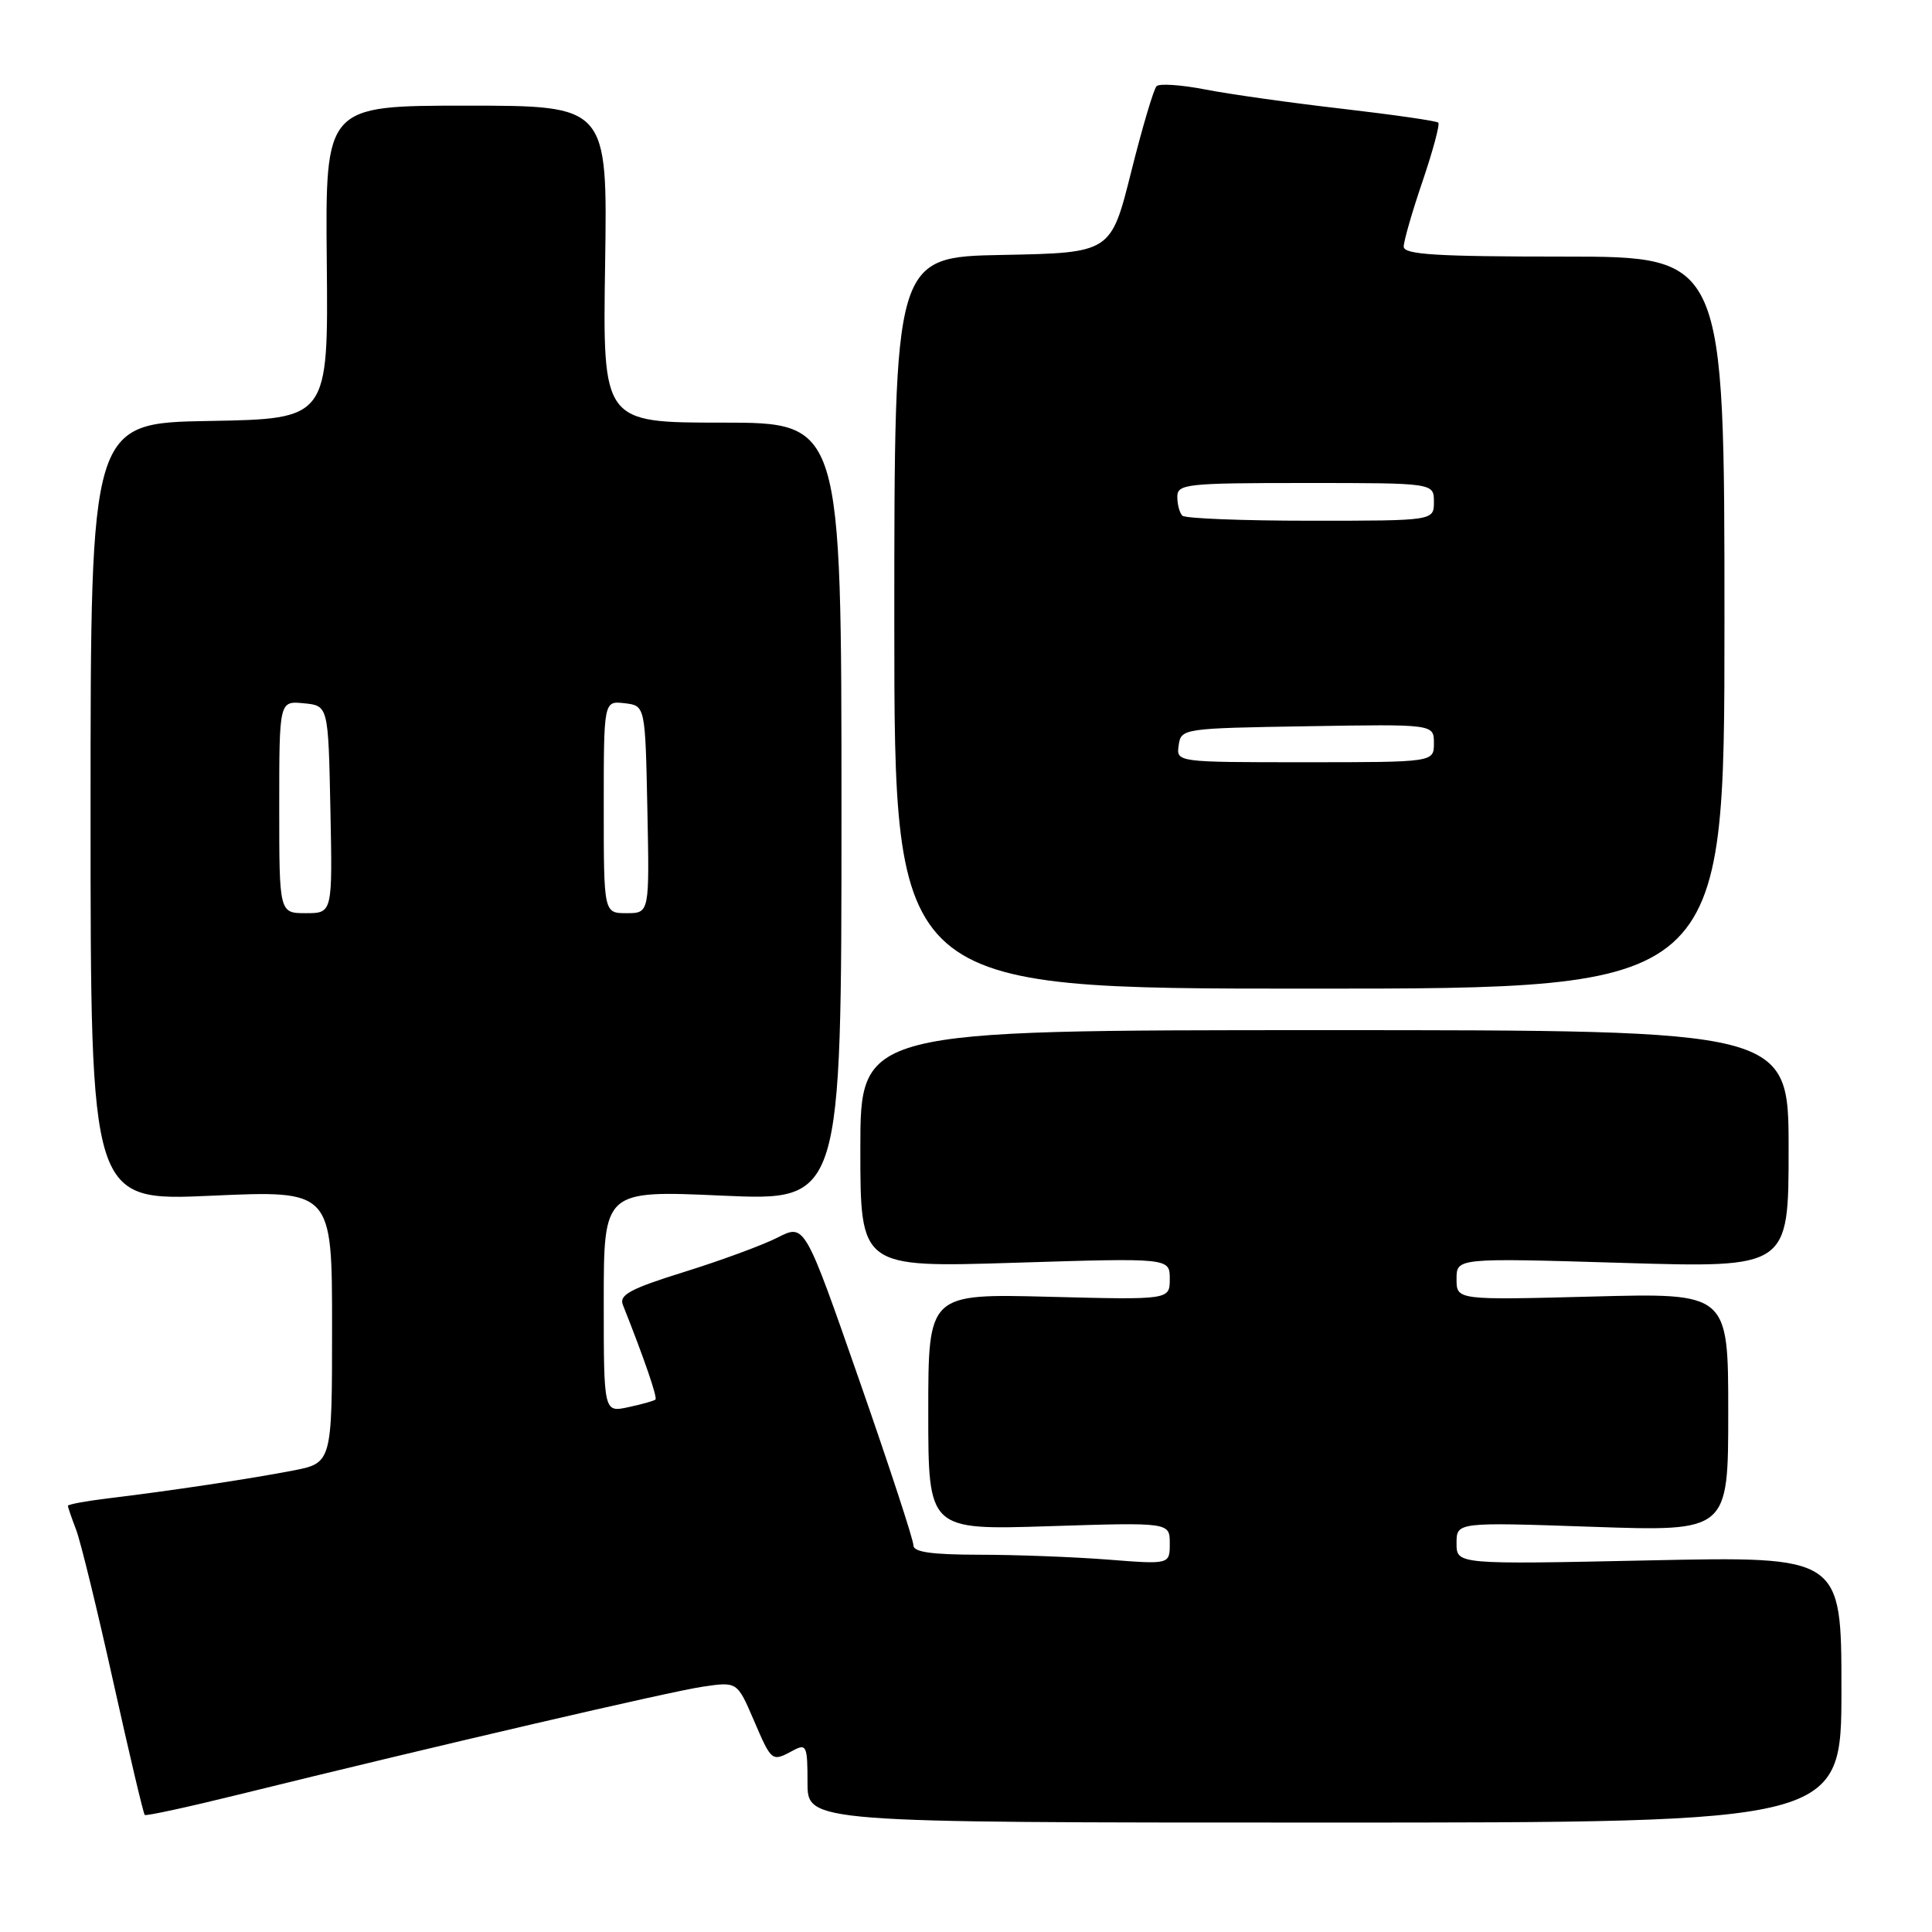 <?xml version="1.0" encoding="UTF-8" standalone="no"?>
<!DOCTYPE svg PUBLIC "-//W3C//DTD SVG 1.1//EN" "http://www.w3.org/Graphics/SVG/1.1/DTD/svg11.dtd" >
<svg xmlns="http://www.w3.org/2000/svg" xmlns:xlink="http://www.w3.org/1999/xlink" version="1.1" viewBox="0 0 256 256">
 <g >
 <path fill="currentColor"
d=" M 244.00 223.86 C 244.00 206.22 244.00 206.22 218.50 206.76 C 193.00 207.30 193.00 207.30 193.00 204.49 C 193.00 201.69 193.00 201.69 211.00 202.31 C 229.00 202.93 229.00 202.93 229.00 187.13 C 229.00 171.32 229.00 171.32 211.00 171.80 C 193.00 172.27 193.00 172.27 193.00 169.48 C 193.00 166.68 193.00 166.68 215.00 167.34 C 237.00 168.00 237.00 168.00 237.00 152.25 C 237.00 136.50 237.00 136.50 175.50 136.50 C 114.00 136.50 114.00 136.50 114.00 152.23 C 114.00 167.96 114.00 167.96 134.50 167.32 C 155.00 166.68 155.00 166.68 155.00 169.46 C 155.00 172.24 155.00 172.24 139.00 171.83 C 123.00 171.42 123.00 171.42 123.00 187.08 C 123.00 202.74 123.00 202.74 139.00 202.23 C 155.00 201.72 155.00 201.72 155.00 204.51 C 155.00 207.30 155.00 207.30 146.75 206.65 C 142.21 206.30 134.56 206.01 129.75 206.01 C 123.41 206.00 121.01 205.66 121.03 204.75 C 121.04 204.06 117.81 194.20 113.84 182.83 C 106.63 162.15 106.63 162.15 103.06 163.97 C 101.10 164.97 95.54 167.02 90.69 168.53 C 83.55 170.75 82.01 171.58 82.53 172.89 C 85.36 180.01 87.14 185.19 86.85 185.45 C 86.66 185.62 85.04 186.08 83.25 186.46 C 80.00 187.16 80.00 187.16 80.00 172.44 C 80.00 157.72 80.00 157.72 95.75 158.43 C 111.50 159.13 111.50 159.13 111.50 107.57 C 111.50 56.00 111.50 56.00 95.68 56.00 C 79.86 56.00 79.86 56.00 80.18 35.00 C 80.50 14.00 80.50 14.00 61.80 14.00 C 43.10 14.00 43.10 14.00 43.30 34.75 C 43.50 55.50 43.50 55.50 27.75 55.78 C 12.00 56.05 12.00 56.05 12.00 107.60 C 12.00 159.16 12.00 159.16 28.00 158.44 C 44.00 157.72 44.00 157.72 44.00 175.79 C 44.00 193.86 44.00 193.86 38.75 194.87 C 33.04 195.97 22.55 197.55 14.25 198.55 C 11.36 198.90 9.00 199.34 9.00 199.53 C 9.00 199.72 9.49 201.14 10.08 202.68 C 10.68 204.23 12.89 213.31 15.01 222.85 C 17.13 232.39 19.00 240.33 19.18 240.49 C 19.36 240.65 24.90 239.45 31.50 237.82 C 57.78 231.34 88.75 224.14 93.09 223.50 C 97.68 222.82 97.68 222.82 99.87 227.91 C 102.26 233.47 102.26 233.47 105.07 231.96 C 106.86 231.00 107.00 231.30 107.00 236.21 C 107.00 241.50 107.00 241.50 175.50 241.50 C 244.00 241.50 244.00 241.50 244.00 223.86 Z  M 228.50 82.50 C 228.50 34.00 228.50 34.00 207.25 34.00 C 190.28 34.00 186.00 33.73 186.00 32.68 C 186.00 31.95 187.12 28.05 188.50 24.01 C 189.87 19.97 190.81 16.48 190.58 16.25 C 190.36 16.02 184.62 15.20 177.84 14.41 C 171.05 13.63 162.90 12.48 159.72 11.86 C 156.54 11.24 153.63 11.04 153.25 11.42 C 152.87 11.80 151.35 16.92 149.88 22.80 C 147.20 33.50 147.20 33.50 132.85 33.78 C 118.50 34.05 118.50 34.05 118.50 82.53 C 118.50 131.00 118.50 131.00 173.50 131.00 C 228.50 131.00 228.50 131.00 228.50 82.50 Z  M 37.00 106.94 C 37.00 92.87 37.00 92.87 40.25 93.19 C 43.50 93.50 43.50 93.50 43.78 107.25 C 44.06 121.00 44.06 121.00 40.53 121.00 C 37.00 121.00 37.00 121.00 37.00 106.94 Z  M 80.00 106.93 C 80.00 92.87 80.00 92.87 82.75 93.18 C 85.50 93.50 85.50 93.50 85.78 107.25 C 86.06 121.00 86.06 121.00 83.03 121.00 C 80.00 121.00 80.00 121.00 80.00 106.93 Z  M 156.18 98.75 C 156.50 96.53 156.74 96.50 173.25 96.23 C 190.00 95.95 190.00 95.95 190.00 98.48 C 190.00 101.00 190.00 101.00 172.93 101.00 C 155.86 101.00 155.86 101.00 156.18 98.75 Z  M 156.67 68.33 C 156.30 67.97 156.00 66.84 156.00 65.83 C 156.00 64.13 157.18 64.00 173.00 64.00 C 190.00 64.00 190.00 64.00 190.00 66.50 C 190.00 69.00 190.00 69.00 173.67 69.00 C 164.68 69.00 157.03 68.70 156.67 68.33 Z "/>
</g>
</svg>